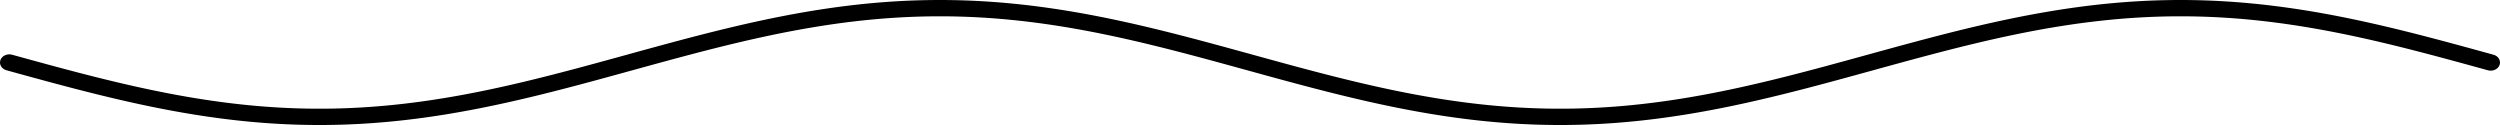 <!-- Header -->
<svg
    version="1.1"
    baseProfile="full"
    xmlns="http://www.w3.org/2000/svg"
    xmlns:xlink="http://www.w3.org/1999/xlink"
    xmlns:ev="http://www.w3.org/2001/xml-events"
    width="400.0"
    height="20.0"
    viewBox="-1.5 -11.5 403.0 23.0"
    preserveAspectRatio="none"
>
<!-- Body -->
<!-- Path -->
<path d="M0.0,0.0 L0.1,0.031 L0.2,0.063 L0.3,0.094 L0.4,0.126 L0.5,0.157 L0.6,0.188 L0.7,0.22 L0.8,0.251 L0.9,0.283 L1.0,0.314 L1.1,0.346 L1.2,0.377 L1.3,0.408 L1.4,0.44 L1.5,0.471 L1.6,0.502 L1.7,0.534 L1.8,0.565 L1.9,0.597 L2.0,0.628 L2.1,0.659 L2.2,0.691 L2.3,0.722 L2.4,0.753 L2.5,0.785 L2.6,0.816 L2.7,0.847 L2.8,0.879 L2.9,0.91 L3.0,0.941 L3.1,0.972 L3.2,1.004 L3.3,1.035 L3.4,1.066 L3.5,1.097 L3.6,1.129 L3.7,1.16 L3.8,1.191 L3.9,1.222 L4.0,1.253 L4.1,1.284 L4.2,1.316 L4.3,1.347 L4.4,1.378 L4.5,1.409 L4.6,1.44 L4.7,1.471 L4.8,1.502 L4.9,1.533 L5.0,1.564 L5.1,1.595 L5.2,1.626 L5.3,1.657 L5.4,1.688 L5.5,1.719 L5.6,1.75 L5.7,1.781 L5.8,1.812 L5.9,1.843 L6.0,1.874 L6.1,1.905 L6.2,1.935 L6.3,1.966 L6.4,1.997 L6.5,2.028 L6.6,2.059 L6.7,2.089 L6.8,2.12 L6.9,2.151 L7.0,2.181 L7.1,2.212 L7.2,2.243 L7.3,2.273 L7.4,2.304 L7.5,2.334 L7.6,2.365 L7.7,2.396 L7.8,2.426 L7.9,2.456 L8.0,2.487 L8.1,2.517 L8.2,2.548 L8.3,2.578 L8.4,2.608 L8.5,2.639 L8.6,2.669 L8.7,2.699 L8.8,2.73 L8.9,2.76 L9.0,2.79 L9.1,2.82 L9.2,2.85 L9.3,2.88 L9.4,2.91 L9.5,2.94 L9.6,2.97 L9.7,3 L9.8,3.03 L9.9,3.06 L10.0,3.09 L10.1,3.12 L10.2,3.15 L10.3,3.18 L10.4,3.209 L10.5,3.239 L10.6,3.269 L10.7,3.299 L10.8,3.328 L10.9,3.358 L11.0,3.387 L11.1,3.417 L11.2,3.446 L11.3,3.476 L11.4,3.505 L11.5,3.535 L11.6,3.564 L11.7,3.593 L11.8,3.623 L11.9,3.652 L12.0,3.681 L12.1,3.71 L12.2,3.74 L12.3,3.769 L12.4,3.798 L12.5,3.827 L12.6,3.856 L12.7,3.885 L12.8,3.914 L12.9,3.943 L13.0,3.971 L13.1,4 L13.2,4.029 L13.3,4.058 L13.4,4.086 L13.5,4.115 L13.6,4.144 L13.7,4.172 L13.8,4.201 L13.9,4.229 L14.0,4.258 L14.1,4.286 L14.2,4.315 L14.3,4.343 L14.4,4.371 L14.5,4.399 L14.6,4.428 L14.7,4.456 L14.8,4.484 L14.9,4.512 L15.0,4.54 L15.1,4.568 L15.2,4.596 L15.3,4.624 L15.4,4.652 L15.5,4.679 L15.6,4.707 L15.7,4.735 L15.8,4.762 L15.9,4.79 L16.0,4.818 L16.1,4.845 L16.2,4.873 L16.3,4.9 L16.4,4.927 L16.5,4.955 L16.6,4.982 L16.7,5.009 L16.8,5.036 L16.9,5.063 L17.0,5.09 L17.1,5.117 L17.2,5.144 L17.3,5.171 L17.4,5.198 L17.5,5.225 L17.6,5.252 L17.7,5.278 L17.8,5.305 L17.9,5.332 L18.0,5.358 L18.1,5.385 L18.2,5.411 L18.3,5.438 L18.4,5.464 L18.5,5.49 L18.6,5.516 L18.7,5.543 L18.8,5.569 L18.9,5.595 L19.0,5.621 L19.1,5.647 L19.2,5.673 L19.3,5.699 L19.4,5.724 L19.5,5.75 L19.6,5.776 L19.7,5.801 L19.8,5.827 L19.9,5.852 L20.0,5.878 L20.1,5.903 L20.2,5.929 L20.3,5.954 L20.4,5.979 L20.5,6.004 L20.6,6.029 L20.7,6.054 L20.8,6.079 L20.9,6.104 L21.0,6.129 L21.1,6.154 L21.2,6.179 L21.3,6.203 L21.4,6.228 L21.5,6.252 L21.6,6.277 L21.7,6.301 L21.8,6.326 L21.9,6.35 L22.0,6.374 L22.1,6.398 L22.2,6.423 L22.3,6.447 L22.4,6.471 L22.5,6.494 L22.6,6.518 L22.7,6.542 L22.8,6.566 L22.9,6.59 L23.0,6.613 L23.1,6.637 L23.2,6.66 L23.3,6.684 L23.4,6.707 L23.5,6.73 L23.6,6.753 L23.7,6.776 L23.8,6.8 L23.9,6.823 L24.0,6.845 L24.1,6.868 L24.2,6.891 L24.3,6.914 L24.4,6.937 L24.5,6.959 L24.6,6.982 L24.7,7.004 L24.8,7.026 L24.9,7.049 L25.0,7.071 L25.1,7.093 L25.2,7.115 L25.3,7.137 L25.4,7.159 L25.5,7.181 L25.6,7.203 L25.7,7.225 L25.8,7.247 L25.9,7.268 L26.0,7.29 L26.1,7.311 L26.2,7.333 L26.3,7.354 L26.4,7.375 L26.5,7.396 L26.6,7.417 L26.7,7.438 L26.8,7.459 L26.9,7.48 L27.0,7.501 L27.1,7.522 L27.2,7.543 L27.3,7.563 L27.4,7.584 L27.5,7.604 L27.6,7.624 L27.7,7.645 L27.8,7.665 L27.9,7.685 L28.0,7.705 L28.1,7.725 L28.2,7.745 L28.3,7.765 L28.4,7.785 L28.5,7.804 L28.6,7.824 L28.7,7.843 L28.8,7.863 L28.9,7.882 L29.0,7.902 L29.1,7.921 L29.2,7.94 L29.3,7.959 L29.4,7.978 L29.5,7.997 L29.6,8.016 L29.7,8.034 L29.8,8.053 L29.9,8.072 L30.0,8.09 L30.1,8.109 L30.2,8.127 L30.3,8.145 L30.4,8.163 L30.5,8.181 L30.6,8.2 L30.7,8.217 L30.8,8.235 L30.9,8.253 L31.0,8.271 L31.1,8.288 L31.2,8.306 L31.3,8.323 L31.4,8.341 L31.5,8.358 L31.6,8.375 L31.7,8.392 L31.8,8.409 L31.9,8.426 L32.0,8.443 L32.1,8.46 L32.2,8.477 L32.3,8.493 L32.4,8.51 L32.5,8.526 L32.6,8.543 L32.7,8.559 L32.8,8.575 L32.9,8.591 L33.0,8.607 L33.1,8.623 L33.2,8.639 L33.3,8.655 L33.4,8.671 L33.5,8.686 L33.6,8.702 L33.7,8.717 L33.8,8.733 L33.9,8.748 L34.0,8.763 L34.1,8.778 L34.2,8.793 L34.3,8.808 L34.4,8.823 L34.5,8.838 L34.6,8.852 L34.7,8.867 L34.8,8.881 L34.9,8.896 L35.0,8.91 L35.1,8.924 L35.2,8.938 L35.3,8.952 L35.4,8.966 L35.5,8.98 L35.6,8.994 L35.7,9.008 L35.8,9.021 L35.9,9.035 L36.0,9.048 L36.1,9.062 L36.2,9.075 L36.3,9.088 L36.4,9.101 L36.5,9.114 L36.6,9.127 L36.7,9.14 L36.8,9.152 L36.9,9.165 L37.0,9.178 L37.1,9.19 L37.2,9.202 L37.3,9.215 L37.4,9.227 L37.5,9.239 L37.6,9.251 L37.7,9.263 L37.8,9.274 L37.9,9.286 L38.0,9.298 L38.1,9.309 L38.2,9.321 L38.3,9.332 L38.4,9.343 L38.5,9.354 L38.6,9.365 L38.7,9.376 L38.8,9.387 L38.9,9.398 L39.0,9.409 L39.1,9.419 L39.2,9.43 L39.3,9.44 L39.4,9.451 L39.5,9.461 L39.6,9.471 L39.7,9.481 L39.8,9.491 L39.9,9.501 L40.0,9.511 L40.1,9.52 L40.2,9.53 L40.3,9.539 L40.4,9.549 L40.5,9.558 L40.6,9.567 L40.7,9.576 L40.8,9.585 L40.9,9.594 L41.0,9.603 L41.1,9.612 L41.2,9.62 L41.3,9.629 L41.4,9.637 L41.5,9.646 L41.6,9.654 L41.7,9.662 L41.8,9.67 L41.9,9.678 L42.0,9.686 L42.1,9.694 L42.2,9.701 L42.3,9.709 L42.4,9.716 L42.5,9.724 L42.6,9.731 L42.7,9.738 L42.8,9.745 L42.9,9.752 L43.0,9.759 L43.1,9.766 L43.2,9.773 L43.3,9.779 L43.4,9.786 L43.5,9.792 L43.6,9.799 L43.7,9.805 L43.8,9.811 L43.9,9.817 L44.0,9.823 L44.1,9.829 L44.2,9.834 L44.3,9.84 L44.4,9.846 L44.5,9.851 L44.6,9.856 L44.7,9.862 L44.8,9.867 L44.9,9.872 L45.0,9.877 L45.1,9.882 L45.2,9.887 L45.3,9.891 L45.4,9.896 L45.5,9.9 L45.6,9.905 L45.7,9.909 L45.8,9.913 L45.9,9.917 L46.0,9.921 L46.1,9.925 L46.2,9.929 L46.3,9.933 L46.4,9.936 L46.5,9.94 L46.6,9.943 L46.7,9.946 L46.8,9.95 L46.9,9.953 L47.0,9.956 L47.1,9.959 L47.2,9.961 L47.3,9.964 L47.4,9.967 L47.5,9.969 L47.6,9.972 L47.7,9.974 L47.8,9.976 L47.9,9.978 L48.0,9.98 L48.1,9.982 L48.2,9.984 L48.3,9.986 L48.4,9.987 L48.5,9.989 L48.6,9.99 L48.7,9.992 L48.8,9.993 L48.9,9.994 L49.0,9.995 L49.1,9.996 L49.2,9.997 L49.3,9.998 L49.4,9.998 L49.5,9.999 L49.6,9.999 L49.7,10 L49.8,10 L49.9,10 L50.0,10.0 L50.1,10 L50.2,10 L50.3,10 L50.4,9.999 L50.5,9.999 L50.6,9.998 L50.7,9.998 L50.8,9.997 L50.9,9.996 L51.0,9.995 L51.1,9.994 L51.2,9.993 L51.3,9.992 L51.4,9.99 L51.5,9.989 L51.6,9.987 L51.7,9.986 L51.8,9.984 L51.9,9.982 L52.0,9.98 L52.1,9.978 L52.2,9.976 L52.3,9.974 L52.4,9.972 L52.5,9.969 L52.6,9.967 L52.7,9.964 L52.8,9.961 L52.9,9.959 L53.0,9.956 L53.1,9.953 L53.2,9.95 L53.3,9.946 L53.4,9.943 L53.5,9.94 L53.6,9.936 L53.7,9.933 L53.8,9.929 L53.9,9.925 L54.0,9.921 L54.1,9.917 L54.2,9.913 L54.3,9.909 L54.4,9.905 L54.5,9.9 L54.6,9.896 L54.7,9.891 L54.8,9.887 L54.9,9.882 L55.0,9.877 L55.1,9.872 L55.2,9.867 L55.3,9.862 L55.4,9.856 L55.5,9.851 L55.6,9.846 L55.7,9.84 L55.8,9.834 L55.9,9.829 L56.0,9.823 L56.1,9.817 L56.2,9.811 L56.3,9.805 L56.4,9.799 L56.5,9.792 L56.6,9.786 L56.7,9.779 L56.8,9.773 L56.9,9.766 L57.0,9.759 L57.1,9.752 L57.2,9.745 L57.3,9.738 L57.4,9.731 L57.5,9.724 L57.6,9.716 L57.7,9.709 L57.8,9.701 L57.9,9.694 L58.0,9.686 L58.1,9.678 L58.2,9.67 L58.3,9.662 L58.4,9.654 L58.5,9.646 L58.6,9.637 L58.7,9.629 L58.8,9.62 L58.9,9.612 L59.0,9.603 L59.1,9.594 L59.2,9.585 L59.3,9.576 L59.4,9.567 L59.5,9.558 L59.6,9.549 L59.7,9.539 L59.8,9.53 L59.9,9.52 L60.0,9.511 L60.1,9.501 L60.2,9.491 L60.3,9.481 L60.4,9.471 L60.5,9.461 L60.6,9.451 L60.7,9.44 L60.8,9.43 L60.9,9.419 L61.0,9.409 L61.1,9.398 L61.2,9.387 L61.3,9.376 L61.4,9.365 L61.5,9.354 L61.6,9.343 L61.7,9.332 L61.8,9.321 L61.9,9.309 L62.0,9.298 L62.1,9.286 L62.2,9.274 L62.3,9.263 L62.4,9.251 L62.5,9.239 L62.6,9.227 L62.7,9.215 L62.8,9.202 L62.9,9.19 L63.0,9.178 L63.1,9.165 L63.2,9.152 L63.3,9.14 L63.4,9.127 L63.5,9.114 L63.6,9.101 L63.7,9.088 L63.8,9.075 L63.9,9.062 L64.0,9.048 L64.1,9.035 L64.2,9.021 L64.3,9.008 L64.4,8.994 L64.5,8.98 L64.6,8.966 L64.7,8.952 L64.8,8.938 L64.9,8.924 L65.0,8.91 L65.1,8.896 L65.2,8.881 L65.3,8.867 L65.4,8.852 L65.5,8.838 L65.6,8.823 L65.7,8.808 L65.8,8.793 L65.9,8.778 L66.0,8.763 L66.1,8.748 L66.2,8.733 L66.3,8.717 L66.4,8.702 L66.5,8.686 L66.6,8.671 L66.7,8.655 L66.8,8.639 L66.9,8.623 L67.0,8.607 L67.1,8.591 L67.2,8.575 L67.3,8.559 L67.4,8.543 L67.5,8.526 L67.6,8.51 L67.7,8.493 L67.8,8.477 L67.9,8.46 L68.0,8.443 L68.1,8.426 L68.2,8.409 L68.3,8.392 L68.4,8.375 L68.5,8.358 L68.6,8.341 L68.7,8.323 L68.8,8.306 L68.9,8.288 L69.0,8.271 L69.1,8.253 L69.2,8.235 L69.3,8.217 L69.4,8.2 L69.5,8.181 L69.6,8.163 L69.7,8.145 L69.8,8.127 L69.9,8.109 L70.0,8.09 L70.1,8.072 L70.2,8.053 L70.3,8.034 L70.4,8.016 L70.5,7.997 L70.6,7.978 L70.7,7.959 L70.8,7.94 L70.9,7.921 L71.0,7.902 L71.1,7.882 L71.2,7.863 L71.3,7.843 L71.4,7.824 L71.5,7.804 L71.6,7.785 L71.7,7.765 L71.8,7.745 L71.9,7.725 L72.0,7.705 L72.1,7.685 L72.2,7.665 L72.3,7.645 L72.4,7.624 L72.5,7.604 L72.6,7.584 L72.7,7.563 L72.8,7.543 L72.9,7.522 L73.0,7.501 L73.1,7.48 L73.2,7.459 L73.3,7.438 L73.4,7.417 L73.5,7.396 L73.6,7.375 L73.7,7.354 L73.8,7.333 L73.9,7.311 L74.0,7.29 L74.1,7.268 L74.2,7.247 L74.3,7.225 L74.4,7.203 L74.5,7.181 L74.6,7.159 L74.7,7.137 L74.8,7.115 L74.9,7.093 L75.0,7.071 L75.1,7.049 L75.2,7.026 L75.3,7.004 L75.4,6.982 L75.5,6.959 L75.6,6.937 L75.7,6.914 L75.8,6.891 L75.9,6.868 L76.0,6.845 L76.1,6.823 L76.2,6.8 L76.3,6.776 L76.4,6.753 L76.5,6.73 L76.6,6.707 L76.7,6.684 L76.8,6.66 L76.9,6.637 L77.0,6.613 L77.1,6.59 L77.2,6.566 L77.3,6.542 L77.4,6.518 L77.5,6.494 L77.6,6.471 L77.7,6.447 L77.8,6.423 L77.9,6.398 L78.0,6.374 L78.1,6.35 L78.2,6.326 L78.3,6.301 L78.4,6.277 L78.5,6.252 L78.6,6.228 L78.7,6.203 L78.8,6.179 L78.9,6.154 L79.0,6.129 L79.1,6.104 L79.2,6.079 L79.3,6.054 L79.4,6.029 L79.5,6.004 L79.6,5.979 L79.7,5.954 L79.8,5.929 L79.9,5.903 L80.0,5.878 L80.1,5.852 L80.2,5.827 L80.3,5.801 L80.4,5.776 L80.5,5.75 L80.6,5.724 L80.7,5.699 L80.8,5.673 L80.9,5.647 L81.0,5.621 L81.1,5.595 L81.2,5.569 L81.3,5.543 L81.4,5.516 L81.5,5.49 L81.6,5.464 L81.7,5.438 L81.8,5.411 L81.9,5.385 L82.0,5.358 L82.1,5.332 L82.2,5.305 L82.3,5.278 L82.4,5.252 L82.5,5.225 L82.6,5.198 L82.7,5.171 L82.8,5.144 L82.9,5.117 L83.0,5.09 L83.1,5.063 L83.2,5.036 L83.3,5.009 L83.4,4.982 L83.5,4.955 L83.6,4.927 L83.7,4.9 L83.8,4.873 L83.9,4.845 L84.0,4.818 L84.1,4.79 L84.2,4.762 L84.3,4.735 L84.4,4.707 L84.5,4.679 L84.6,4.652 L84.7,4.624 L84.8,4.596 L84.9,4.568 L85.0,4.54 L85.1,4.512 L85.2,4.484 L85.3,4.456 L85.4,4.428 L85.5,4.399 L85.6,4.371 L85.7,4.343 L85.8,4.315 L85.9,4.286 L86.0,4.258 L86.1,4.229 L86.2,4.201 L86.3,4.172 L86.4,4.144 L86.5,4.115 L86.6,4.086 L86.7,4.058 L86.8,4.029 L86.9,4 L87.0,3.971 L87.1,3.943 L87.2,3.914 L87.3,3.885 L87.4,3.856 L87.5,3.827 L87.6,3.798 L87.7,3.769 L87.8,3.74 L87.9,3.71 L88.0,3.681 L88.1,3.652 L88.2,3.623 L88.3,3.593 L88.4,3.564 L88.5,3.535 L88.6,3.505 L88.7,3.476 L88.8,3.446 L88.9,3.417 L89.0,3.387 L89.1,3.358 L89.2,3.328 L89.3,3.299 L89.4,3.269 L89.5,3.239 L89.6,3.209 L89.7,3.18 L89.8,3.15 L89.9,3.12 L90.0,3.09 L90.1,3.06 L90.2,3.03 L90.3,3 L90.4,2.97 L90.5,2.94 L90.6,2.91 L90.7,2.88 L90.8,2.85 L90.9,2.82 L91.0,2.79 L91.1,2.76 L91.2,2.73 L91.3,2.699 L91.4,2.669 L91.5,2.639 L91.6,2.608 L91.7,2.578 L91.8,2.548 L91.9,2.517 L92.0,2.487 L92.1,2.456 L92.2,2.426 L92.3,2.396 L92.4,2.365 L92.5,2.334 L92.6,2.304 L92.7,2.273 L92.8,2.243 L92.9,2.212 L93.0,2.181 L93.1,2.151 L93.2,2.12 L93.3,2.089 L93.4,2.059 L93.5,2.028 L93.6,1.997 L93.7,1.966 L93.8,1.935 L93.9,1.905 L94.0,1.874 L94.1,1.843 L94.2,1.812 L94.3,1.781 L94.4,1.75 L94.5,1.719 L94.6,1.688 L94.7,1.657 L94.8,1.626 L94.9,1.595 L95.0,1.564 L95.1,1.533 L95.2,1.502 L95.3,1.471 L95.4,1.44 L95.5,1.409 L95.6,1.378 L95.7,1.347 L95.8,1.316 L95.9,1.284 L96.0,1.253 L96.1,1.222 L96.2,1.191 L96.3,1.16 L96.4,1.129 L96.5,1.097 L96.6,1.066 L96.7,1.035 L96.8,1.004 L96.9,0.972 L97.0,0.941 L97.1,0.91 L97.2,0.879 L97.3,0.847 L97.4,0.816 L97.5,0.785 L97.6,0.753 L97.7,0.722 L97.8,0.691 L97.9,0.659 L98.0,0.628 L98.1,0.597 L98.2,0.565 L98.3,0.534 L98.4,0.502 L98.5,0.471 L98.6,0.44 L98.7,0.408 L98.8,0.377 L98.9,0.346 L99.0,0.314 L99.1,0.283 L99.2,0.251 L99.3,0.22 L99.4,0.188 L99.5,0.157 L99.6,0.126 L99.7,0.094 L99.8,0.063 L99.9,0.031 L100.0,1.2246467991473533e-15 L100.1,-0.031 L100.2,-0.063 L100.3,-0.094 L100.4,-0.126 L100.5,-0.157 L100.6,-0.188 L100.7,-0.22 L100.8,-0.251 L100.9,-0.283 L101.0,-0.314 L101.1,-0.346 L101.2,-0.377 L101.3,-0.408 L101.4,-0.44 L101.5,-0.471 L101.6,-0.502 L101.7,-0.534 L101.8,-0.565 L101.9,-0.597 L102.0,-0.628 L102.1,-0.659 L102.2,-0.691 L102.3,-0.722 L102.4,-0.753 L102.5,-0.785 L102.6,-0.816 L102.7,-0.847 L102.8,-0.879 L102.9,-0.91 L103.0,-0.941 L103.1,-0.972 L103.2,-1.004 L103.3,-1.035 L103.4,-1.066 L103.5,-1.097 L103.6,-1.129 L103.7,-1.16 L103.8,-1.191 L103.9,-1.222 L104.0,-1.253 L104.1,-1.284 L104.2,-1.316 L104.3,-1.347 L104.4,-1.378 L104.5,-1.409 L104.6,-1.44 L104.7,-1.471 L104.8,-1.502 L104.9,-1.533 L105.0,-1.564 L105.1,-1.595 L105.2,-1.626 L105.3,-1.657 L105.4,-1.688 L105.5,-1.719 L105.6,-1.75 L105.7,-1.781 L105.8,-1.812 L105.9,-1.843 L106.0,-1.874 L106.1,-1.905 L106.2,-1.935 L106.3,-1.966 L106.4,-1.997 L106.5,-2.028 L106.6,-2.059 L106.7,-2.089 L106.8,-2.12 L106.9,-2.151 L107.0,-2.181 L107.1,-2.212 L107.2,-2.243 L107.3,-2.273 L107.4,-2.304 L107.5,-2.334 L107.6,-2.365 L107.7,-2.396 L107.8,-2.426 L107.9,-2.456 L108.0,-2.487 L108.1,-2.517 L108.2,-2.548 L108.3,-2.578 L108.4,-2.608 L108.5,-2.639 L108.6,-2.669 L108.7,-2.699 L108.8,-2.73 L108.9,-2.76 L109.0,-2.79 L109.1,-2.82 L109.2,-2.85 L109.3,-2.88 L109.4,-2.91 L109.5,-2.94 L109.6,-2.97 L109.7,-3 L109.8,-3.03 L109.9,-3.06 L110.0,-3.09 L110.1,-3.12 L110.2,-3.15 L110.3,-3.18 L110.4,-3.209 L110.5,-3.239 L110.6,-3.269 L110.7,-3.299 L110.8,-3.328 L110.9,-3.358 L111.0,-3.387 L111.1,-3.417 L111.2,-3.446 L111.3,-3.476 L111.4,-3.505 L111.5,-3.535 L111.6,-3.564 L111.7,-3.593 L111.8,-3.623 L111.9,-3.652 L112.0,-3.681 L112.1,-3.71 L112.2,-3.74 L112.3,-3.769 L112.4,-3.798 L112.5,-3.827 L112.6,-3.856 L112.7,-3.885 L112.8,-3.914 L112.9,-3.943 L113.0,-3.971 L113.1,-4 L113.2,-4.029 L113.3,-4.058 L113.4,-4.086 L113.5,-4.115 L113.6,-4.144 L113.7,-4.172 L113.8,-4.201 L113.9,-4.229 L114.0,-4.258 L114.1,-4.286 L114.2,-4.315 L114.3,-4.343 L114.4,-4.371 L114.5,-4.399 L114.6,-4.428 L114.7,-4.456 L114.8,-4.484 L114.9,-4.512 L115.0,-4.54 L115.1,-4.568 L115.2,-4.596 L115.3,-4.624 L115.4,-4.652 L115.5,-4.679 L115.6,-4.707 L115.7,-4.735 L115.8,-4.762 L115.9,-4.79 L116.0,-4.818 L116.1,-4.845 L116.2,-4.873 L116.3,-4.9 L116.4,-4.927 L116.5,-4.955 L116.6,-4.982 L116.7,-5.009 L116.8,-5.036 L116.9,-5.063 L117.0,-5.09 L117.1,-5.117 L117.2,-5.144 L117.3,-5.171 L117.4,-5.198 L117.5,-5.225 L117.6,-5.252 L117.7,-5.278 L117.8,-5.305 L117.9,-5.332 L118.0,-5.358 L118.1,-5.385 L118.2,-5.411 L118.3,-5.438 L118.4,-5.464 L118.5,-5.49 L118.6,-5.516 L118.7,-5.543 L118.8,-5.569 L118.9,-5.595 L119.0,-5.621 L119.1,-5.647 L119.2,-5.673 L119.3,-5.699 L119.4,-5.724 L119.5,-5.75 L119.6,-5.776 L119.7,-5.801 L119.8,-5.827 L119.9,-5.852 L120.0,-5.878 L120.1,-5.903 L120.2,-5.929 L120.3,-5.954 L120.4,-5.979 L120.5,-6.004 L120.6,-6.029 L120.7,-6.054 L120.8,-6.079 L120.9,-6.104 L121.0,-6.129 L121.1,-6.154 L121.2,-6.179 L121.3,-6.203 L121.4,-6.228 L121.5,-6.252 L121.6,-6.277 L121.7,-6.301 L121.8,-6.326 L121.9,-6.35 L122.0,-6.374 L122.1,-6.398 L122.2,-6.423 L122.3,-6.447 L122.4,-6.471 L122.5,-6.494 L122.6,-6.518 L122.7,-6.542 L122.8,-6.566 L122.9,-6.59 L123.0,-6.613 L123.1,-6.637 L123.2,-6.66 L123.3,-6.684 L123.4,-6.707 L123.5,-6.73 L123.6,-6.753 L123.7,-6.776 L123.8,-6.8 L123.9,-6.823 L124.0,-6.845 L124.1,-6.868 L124.2,-6.891 L124.3,-6.914 L124.4,-6.937 L124.5,-6.959 L124.6,-6.982 L124.7,-7.004 L124.8,-7.026 L124.9,-7.049 L125.0,-7.071 L125.1,-7.093 L125.2,-7.115 L125.3,-7.137 L125.4,-7.159 L125.5,-7.181 L125.6,-7.203 L125.7,-7.225 L125.8,-7.247 L125.9,-7.268 L126.0,-7.29 L126.1,-7.311 L126.2,-7.333 L126.3,-7.354 L126.4,-7.375 L126.5,-7.396 L126.6,-7.417 L126.7,-7.438 L126.8,-7.459 L126.9,-7.48 L127.0,-7.501 L127.1,-7.522 L127.2,-7.543 L127.3,-7.563 L127.4,-7.584 L127.5,-7.604 L127.6,-7.624 L127.7,-7.645 L127.8,-7.665 L127.9,-7.685 L128.0,-7.705 L128.1,-7.725 L128.2,-7.745 L128.3,-7.765 L128.4,-7.785 L128.5,-7.804 L128.6,-7.824 L128.7,-7.843 L128.8,-7.863 L128.9,-7.882 L129.0,-7.902 L129.1,-7.921 L129.2,-7.94 L129.3,-7.959 L129.4,-7.978 L129.5,-7.997 L129.6,-8.016 L129.7,-8.034 L129.8,-8.053 L129.9,-8.072 L130.0,-8.09 L130.1,-8.109 L130.2,-8.127 L130.3,-8.145 L130.4,-8.163 L130.5,-8.181 L130.6,-8.2 L130.7,-8.217 L130.8,-8.235 L130.9,-8.253 L131.0,-8.271 L131.1,-8.288 L131.2,-8.306 L131.3,-8.323 L131.4,-8.341 L131.5,-8.358 L131.6,-8.375 L131.7,-8.392 L131.8,-8.409 L131.9,-8.426 L132.0,-8.443 L132.1,-8.46 L132.2,-8.477 L132.3,-8.493 L132.4,-8.51 L132.5,-8.526 L132.6,-8.543 L132.7,-8.559 L132.8,-8.575 L132.9,-8.591 L133.0,-8.607 L133.1,-8.623 L133.2,-8.639 L133.3,-8.655 L133.4,-8.671 L133.5,-8.686 L133.6,-8.702 L133.7,-8.717 L133.8,-8.733 L133.9,-8.748 L134.0,-8.763 L134.1,-8.778 L134.2,-8.793 L134.3,-8.808 L134.4,-8.823 L134.5,-8.838 L134.6,-8.852 L134.7,-8.867 L134.8,-8.881 L134.9,-8.896 L135.0,-8.91 L135.1,-8.924 L135.2,-8.938 L135.3,-8.952 L135.4,-8.966 L135.5,-8.98 L135.6,-8.994 L135.7,-9.008 L135.8,-9.021 L135.9,-9.035 L136.0,-9.048 L136.1,-9.062 L136.2,-9.075 L136.3,-9.088 L136.4,-9.101 L136.5,-9.114 L136.6,-9.127 L136.7,-9.14 L136.8,-9.152 L136.9,-9.165 L137.0,-9.178 L137.1,-9.19 L137.2,-9.202 L137.3,-9.215 L137.4,-9.227 L137.5,-9.239 L137.6,-9.251 L137.7,-9.263 L137.8,-9.274 L137.9,-9.286 L138.0,-9.298 L138.1,-9.309 L138.2,-9.321 L138.3,-9.332 L138.4,-9.343 L138.5,-9.354 L138.6,-9.365 L138.7,-9.376 L138.8,-9.387 L138.9,-9.398 L139.0,-9.409 L139.1,-9.419 L139.2,-9.43 L139.3,-9.44 L139.4,-9.451 L139.5,-9.461 L139.6,-9.471 L139.7,-9.481 L139.8,-9.491 L139.9,-9.501 L140.0,-9.511 L140.1,-9.52 L140.2,-9.53 L140.3,-9.539 L140.4,-9.549 L140.5,-9.558 L140.6,-9.567 L140.7,-9.576 L140.8,-9.585 L140.9,-9.594 L141.0,-9.603 L141.1,-9.612 L141.2,-9.62 L141.3,-9.629 L141.4,-9.637 L141.5,-9.646 L141.6,-9.654 L141.7,-9.662 L141.8,-9.67 L141.9,-9.678 L142.0,-9.686 L142.1,-9.694 L142.2,-9.701 L142.3,-9.709 L142.4,-9.716 L142.5,-9.724 L142.6,-9.731 L142.7,-9.738 L142.8,-9.745 L142.9,-9.752 L143.0,-9.759 L143.1,-9.766 L143.2,-9.773 L143.3,-9.779 L143.4,-9.786 L143.5,-9.792 L143.6,-9.799 L143.7,-9.805 L143.8,-9.811 L143.9,-9.817 L144.0,-9.823 L144.1,-9.829 L144.2,-9.834 L144.3,-9.84 L144.4,-9.846 L144.5,-9.851 L144.6,-9.856 L144.7,-9.862 L144.8,-9.867 L144.9,-9.872 L145.0,-9.877 L145.1,-9.882 L145.2,-9.887 L145.3,-9.891 L145.4,-9.896 L145.5,-9.9 L145.6,-9.905 L145.7,-9.909 L145.8,-9.913 L145.9,-9.917 L146.0,-9.921 L146.1,-9.925 L146.2,-9.929 L146.3,-9.933 L146.4,-9.936 L146.5,-9.94 L146.6,-9.943 L146.7,-9.946 L146.8,-9.95 L146.9,-9.953 L147.0,-9.956 L147.1,-9.959 L147.2,-9.961 L147.3,-9.964 L147.4,-9.967 L147.5,-9.969 L147.6,-9.972 L147.7,-9.974 L147.8,-9.976 L147.9,-9.978 L148.0,-9.98 L148.1,-9.982 L148.2,-9.984 L148.3,-9.986 L148.4,-9.987 L148.5,-9.989 L148.6,-9.99 L148.7,-9.992 L148.8,-9.993 L148.9,-9.994 L149.0,-9.995 L149.1,-9.996 L149.2,-9.997 L149.3,-9.998 L149.4,-9.998 L149.5,-9.999 L149.6,-9.999 L149.7,-10 L149.8,-10 L149.9,-10 L150.0,-10.0 L150.1,-10 L150.2,-10 L150.3,-10 L150.4,-9.999 L150.5,-9.999 L150.6,-9.998 L150.7,-9.998 L150.8,-9.997 L150.9,-9.996 L151.0,-9.995 L151.1,-9.994 L151.2,-9.993 L151.3,-9.992 L151.4,-9.99 L151.5,-9.989 L151.6,-9.987 L151.7,-9.986 L151.8,-9.984 L151.9,-9.982 L152.0,-9.98 L152.1,-9.978 L152.2,-9.976 L152.3,-9.974 L152.4,-9.972 L152.5,-9.969 L152.6,-9.967 L152.7,-9.964 L152.8,-9.961 L152.9,-9.959 L153.0,-9.956 L153.1,-9.953 L153.2,-9.95 L153.3,-9.946 L153.4,-9.943 L153.5,-9.94 L153.6,-9.936 L153.7,-9.933 L153.8,-9.929 L153.9,-9.925 L154.0,-9.921 L154.1,-9.917 L154.2,-9.913 L154.3,-9.909 L154.4,-9.905 L154.5,-9.9 L154.6,-9.896 L154.7,-9.891 L154.8,-9.887 L154.9,-9.882 L155.0,-9.877 L155.1,-9.872 L155.2,-9.867 L155.3,-9.862 L155.4,-9.856 L155.5,-9.851 L155.6,-9.846 L155.7,-9.84 L155.8,-9.834 L155.9,-9.829 L156.0,-9.823 L156.1,-9.817 L156.2,-9.811 L156.3,-9.805 L156.4,-9.799 L156.5,-9.792 L156.6,-9.786 L156.7,-9.779 L156.8,-9.773 L156.9,-9.766 L157.0,-9.759 L157.1,-9.752 L157.2,-9.745 L157.3,-9.738 L157.4,-9.731 L157.5,-9.724 L157.6,-9.716 L157.7,-9.709 L157.8,-9.701 L157.9,-9.694 L158.0,-9.686 L158.1,-9.678 L158.2,-9.67 L158.3,-9.662 L158.4,-9.654 L158.5,-9.646 L158.6,-9.637 L158.7,-9.629 L158.8,-9.62 L158.9,-9.612 L159.0,-9.603 L159.1,-9.594 L159.2,-9.585 L159.3,-9.576 L159.4,-9.567 L159.5,-9.558 L159.6,-9.549 L159.7,-9.539 L159.8,-9.53 L159.9,-9.52 L160.0,-9.511 L160.1,-9.501 L160.2,-9.491 L160.3,-9.481 L160.4,-9.471 L160.5,-9.461 L160.6,-9.451 L160.7,-9.44 L160.8,-9.43 L160.9,-9.419 L161.0,-9.409 L161.1,-9.398 L161.2,-9.387 L161.3,-9.376 L161.4,-9.365 L161.5,-9.354 L161.6,-9.343 L161.7,-9.332 L161.8,-9.321 L161.9,-9.309 L162.0,-9.298 L162.1,-9.286 L162.2,-9.274 L162.3,-9.263 L162.4,-9.251 L162.5,-9.239 L162.6,-9.227 L162.7,-9.215 L162.8,-9.202 L162.9,-9.19 L163.0,-9.178 L163.1,-9.165 L163.2,-9.152 L163.3,-9.14 L163.4,-9.127 L163.5,-9.114 L163.6,-9.101 L163.7,-9.088 L163.8,-9.075 L163.9,-9.062 L164.0,-9.048 L164.1,-9.035 L164.2,-9.021 L164.3,-9.008 L164.4,-8.994 L164.5,-8.98 L164.6,-8.966 L164.7,-8.952 L164.8,-8.938 L164.9,-8.924 L165.0,-8.91 L165.1,-8.896 L165.2,-8.881 L165.3,-8.867 L165.4,-8.852 L165.5,-8.838 L165.6,-8.823 L165.7,-8.808 L165.8,-8.793 L165.9,-8.778 L166.0,-8.763 L166.1,-8.748 L166.2,-8.733 L166.3,-8.717 L166.4,-8.702 L166.5,-8.686 L166.6,-8.671 L166.7,-8.655 L166.8,-8.639 L166.9,-8.623 L167.0,-8.607 L167.1,-8.591 L167.2,-8.575 L167.3,-8.559 L167.4,-8.543 L167.5,-8.526 L167.6,-8.51 L167.7,-8.493 L167.8,-8.477 L167.9,-8.46 L168.0,-8.443 L168.1,-8.426 L168.2,-8.409 L168.3,-8.392 L168.4,-8.375 L168.5,-8.358 L168.6,-8.341 L168.7,-8.323 L168.8,-8.306 L168.9,-8.288 L169.0,-8.271 L169.1,-8.253 L169.2,-8.235 L169.3,-8.217 L169.4,-8.2 L169.5,-8.181 L169.6,-8.163 L169.7,-8.145 L169.8,-8.127 L169.9,-8.109 L170.0,-8.09 L170.1,-8.072 L170.2,-8.053 L170.3,-8.034 L170.4,-8.016 L170.5,-7.997 L170.6,-7.978 L170.7,-7.959 L170.8,-7.94 L170.9,-7.921 L171.0,-7.902 L171.1,-7.882 L171.2,-7.863 L171.3,-7.843 L171.4,-7.824 L171.5,-7.804 L171.6,-7.785 L171.7,-7.765 L171.8,-7.745 L171.9,-7.725 L172.0,-7.705 L172.1,-7.685 L172.2,-7.665 L172.3,-7.645 L172.4,-7.624 L172.5,-7.604 L172.6,-7.584 L172.7,-7.563 L172.8,-7.543 L172.9,-7.522 L173.0,-7.501 L173.1,-7.48 L173.2,-7.459 L173.3,-7.438 L173.4,-7.417 L173.5,-7.396 L173.6,-7.375 L173.7,-7.354 L173.8,-7.333 L173.9,-7.311 L174.0,-7.29 L174.1,-7.268 L174.2,-7.247 L174.3,-7.225 L174.4,-7.203 L174.5,-7.181 L174.6,-7.159 L174.7,-7.137 L174.8,-7.115 L174.9,-7.093 L175.0,-7.071 L175.1,-7.049 L175.2,-7.026 L175.3,-7.004 L175.4,-6.982 L175.5,-6.959 L175.6,-6.937 L175.7,-6.914 L175.8,-6.891 L175.9,-6.868 L176.0,-6.845 L176.1,-6.823 L176.2,-6.8 L176.3,-6.776 L176.4,-6.753 L176.5,-6.73 L176.6,-6.707 L176.7,-6.684 L176.8,-6.66 L176.9,-6.637 L177.0,-6.613 L177.1,-6.59 L177.2,-6.566 L177.3,-6.542 L177.4,-6.518 L177.5,-6.494 L177.6,-6.471 L177.7,-6.447 L177.8,-6.423 L177.9,-6.398 L178.0,-6.374 L178.1,-6.35 L178.2,-6.326 L178.3,-6.301 L178.4,-6.277 L178.5,-6.252 L178.6,-6.228 L178.7,-6.203 L178.8,-6.179 L178.9,-6.154 L179.0,-6.129 L179.1,-6.104 L179.2,-6.079 L179.3,-6.054 L179.4,-6.029 L179.5,-6.004 L179.6,-5.979 L179.7,-5.954 L179.8,-5.929 L179.9,-5.903 L180.0,-5.878 L180.1,-5.852 L180.2,-5.827 L180.3,-5.801 L180.4,-5.776 L180.5,-5.75 L180.6,-5.724 L180.7,-5.699 L180.8,-5.673 L180.9,-5.647 L181.0,-5.621 L181.1,-5.595 L181.2,-5.569 L181.3,-5.543 L181.4,-5.516 L181.5,-5.49 L181.6,-5.464 L181.7,-5.438 L181.8,-5.411 L181.9,-5.385 L182.0,-5.358 L182.1,-5.332 L182.2,-5.305 L182.3,-5.278 L182.4,-5.252 L182.5,-5.225 L182.6,-5.198 L182.7,-5.171 L182.8,-5.144 L182.9,-5.117 L183.0,-5.09 L183.1,-5.063 L183.2,-5.036 L183.3,-5.009 L183.4,-4.982 L183.5,-4.955 L183.6,-4.927 L183.7,-4.9 L183.8,-4.873 L183.9,-4.845 L184.0,-4.818 L184.1,-4.79 L184.2,-4.762 L184.3,-4.735 L184.4,-4.707 L184.5,-4.679 L184.6,-4.652 L184.7,-4.624 L184.8,-4.596 L184.9,-4.568 L185.0,-4.54 L185.1,-4.512 L185.2,-4.484 L185.3,-4.456 L185.4,-4.428 L185.5,-4.399 L185.6,-4.371 L185.7,-4.343 L185.8,-4.315 L185.9,-4.286 L186.0,-4.258 L186.1,-4.229 L186.2,-4.201 L186.3,-4.172 L186.4,-4.144 L186.5,-4.115 L186.6,-4.086 L186.7,-4.058 L186.8,-4.029 L186.9,-4 L187.0,-3.971 L187.1,-3.943 L187.2,-3.914 L187.3,-3.885 L187.4,-3.856 L187.5,-3.827 L187.6,-3.798 L187.7,-3.769 L187.8,-3.74 L187.9,-3.71 L188.0,-3.681 L188.1,-3.652 L188.2,-3.623 L188.3,-3.593 L188.4,-3.564 L188.5,-3.535 L188.6,-3.505 L188.7,-3.476 L188.8,-3.446 L188.9,-3.417 L189.0,-3.387 L189.1,-3.358 L189.2,-3.328 L189.3,-3.299 L189.4,-3.269 L189.5,-3.239 L189.6,-3.209 L189.7,-3.18 L189.8,-3.15 L189.9,-3.12 L190.0,-3.09 L190.1,-3.06 L190.2,-3.03 L190.3,-3 L190.4,-2.97 L190.5,-2.94 L190.6,-2.91 L190.7,-2.88 L190.8,-2.85 L190.9,-2.82 L191.0,-2.79 L191.1,-2.76 L191.2,-2.73 L191.3,-2.699 L191.4,-2.669 L191.5,-2.639 L191.6,-2.608 L191.7,-2.578 L191.8,-2.548 L191.9,-2.517 L192.0,-2.487 L192.1,-2.456 L192.2,-2.426 L192.3,-2.396 L192.4,-2.365 L192.5,-2.334 L192.6,-2.304 L192.7,-2.273 L192.8,-2.243 L192.9,-2.212 L193.0,-2.181 L193.1,-2.151 L193.2,-2.12 L193.3,-2.089 L193.4,-2.059 L193.5,-2.028 L193.6,-1.997 L193.7,-1.966 L193.8,-1.935 L193.9,-1.905 L194.0,-1.874 L194.1,-1.843 L194.2,-1.812 L194.3,-1.781 L194.4,-1.75 L194.5,-1.719 L194.6,-1.688 L194.7,-1.657 L194.8,-1.626 L194.9,-1.595 L195.0,-1.564 L195.1,-1.533 L195.2,-1.502 L195.3,-1.471 L195.4,-1.44 L195.5,-1.409 L195.6,-1.378 L195.7,-1.347 L195.8,-1.316 L195.9,-1.284 L196.0,-1.253 L196.1,-1.222 L196.2,-1.191 L196.3,-1.16 L196.4,-1.129 L196.5,-1.097 L196.6,-1.066 L196.7,-1.035 L196.8,-1.004 L196.9,-0.972 L197.0,-0.941 L197.1,-0.91 L197.2,-0.879 L197.3,-0.847 L197.4,-0.816 L197.5,-0.785 L197.6,-0.753 L197.7,-0.722 L197.8,-0.691 L197.9,-0.659 L198.0,-0.628 L198.1,-0.597 L198.2,-0.565 L198.3,-0.534 L198.4,-0.502 L198.5,-0.471 L198.6,-0.44 L198.7,-0.408 L198.8,-0.377 L198.9,-0.346 L199.0,-0.314 L199.1,-0.283 L199.2,-0.251 L199.3,-0.22 L199.4,-0.188 L199.5,-0.157 L199.6,-0.126 L199.7,-0.094 L199.8,-0.063 L199.9,-0.031 L200.0,-2.4492935982947065e-15 L200.1,0.031 L200.2,0.063 L200.3,0.094 L200.4,0.126 L200.5,0.157 L200.6,0.188 L200.7,0.22 L200.8,0.251 L200.9,0.283 L201.0,0.314 L201.1,0.346 L201.2,0.377 L201.3,0.408 L201.4,0.44 L201.5,0.471 L201.6,0.502 L201.7,0.534 L201.8,0.565 L201.9,0.597 L202.0,0.628 L202.1,0.659 L202.2,0.691 L202.3,0.722 L202.4,0.753 L202.5,0.785 L202.6,0.816 L202.7,0.847 L202.8,0.879 L202.9,0.91 L203.0,0.941 L203.1,0.972 L203.2,1.004 L203.3,1.035 L203.4,1.066 L203.5,1.097 L203.6,1.129 L203.7,1.16 L203.8,1.191 L203.9,1.222 L204.0,1.253 L204.1,1.284 L204.2,1.316 L204.3,1.347 L204.4,1.378 L204.5,1.409 L204.6,1.44 L204.7,1.471 L204.8,1.502 L204.9,1.533 L205.0,1.564 L205.1,1.595 L205.2,1.626 L205.3,1.657 L205.4,1.688 L205.5,1.719 L205.6,1.75 L205.7,1.781 L205.8,1.812 L205.9,1.843 L206.0,1.874 L206.1,1.905 L206.2,1.935 L206.3,1.966 L206.4,1.997 L206.5,2.028 L206.6,2.059 L206.7,2.089 L206.8,2.12 L206.9,2.151 L207.0,2.181 L207.1,2.212 L207.2,2.243 L207.3,2.273 L207.4,2.304 L207.5,2.334 L207.6,2.365 L207.7,2.396 L207.8,2.426 L207.9,2.456 L208.0,2.487 L208.1,2.517 L208.2,2.548 L208.3,2.578 L208.4,2.608 L208.5,2.639 L208.6,2.669 L208.7,2.699 L208.8,2.73 L208.9,2.76 L209.0,2.79 L209.1,2.82 L209.2,2.85 L209.3,2.88 L209.4,2.91 L209.5,2.94 L209.6,2.97 L209.7,3 L209.8,3.03 L209.9,3.06 L210.0,3.09 L210.1,3.12 L210.2,3.15 L210.3,3.18 L210.4,3.209 L210.5,3.239 L210.6,3.269 L210.7,3.299 L210.8,3.328 L210.9,3.358 L211.0,3.387 L211.1,3.417 L211.2,3.446 L211.3,3.476 L211.4,3.505 L211.5,3.535 L211.6,3.564 L211.7,3.593 L211.8,3.623 L211.9,3.652 L212.0,3.681 L212.1,3.71 L212.2,3.74 L212.3,3.769 L212.4,3.798 L212.5,3.827 L212.6,3.856 L212.7,3.885 L212.8,3.914 L212.9,3.943 L213.0,3.971 L213.1,4 L213.2,4.029 L213.3,4.058 L213.4,4.086 L213.5,4.115 L213.6,4.144 L213.7,4.172 L213.8,4.201 L213.9,4.229 L214.0,4.258 L214.1,4.286 L214.2,4.315 L214.3,4.343 L214.4,4.371 L214.5,4.399 L214.6,4.428 L214.7,4.456 L214.8,4.484 L214.9,4.512 L215.0,4.54 L215.1,4.568 L215.2,4.596 L215.3,4.624 L215.4,4.652 L215.5,4.679 L215.6,4.707 L215.7,4.735 L215.8,4.762 L215.9,4.79 L216.0,4.818 L216.1,4.845 L216.2,4.873 L216.3,4.9 L216.4,4.927 L216.5,4.955 L216.6,4.982 L216.7,5.009 L216.8,5.036 L216.9,5.063 L217.0,5.09 L217.1,5.117 L217.2,5.144 L217.3,5.171 L217.4,5.198 L217.5,5.225 L217.6,5.252 L217.7,5.278 L217.8,5.305 L217.9,5.332 L218.0,5.358 L218.1,5.385 L218.2,5.411 L218.3,5.438 L218.4,5.464 L218.5,5.49 L218.6,5.516 L218.7,5.543 L218.8,5.569 L218.9,5.595 L219.0,5.621 L219.1,5.647 L219.2,5.673 L219.3,5.699 L219.4,5.724 L219.5,5.75 L219.6,5.776 L219.7,5.801 L219.8,5.827 L219.9,5.852 L220.0,5.878 L220.1,5.903 L220.2,5.929 L220.3,5.954 L220.4,5.979 L220.5,6.004 L220.6,6.029 L220.7,6.054 L220.8,6.079 L220.9,6.104 L221.0,6.129 L221.1,6.154 L221.2,6.179 L221.3,6.203 L221.4,6.228 L221.5,6.252 L221.6,6.277 L221.7,6.301 L221.8,6.326 L221.9,6.35 L222.0,6.374 L222.1,6.398 L222.2,6.423 L222.3,6.447 L222.4,6.471 L222.5,6.494 L222.6,6.518 L222.7,6.542 L222.8,6.566 L222.9,6.59 L223.0,6.613 L223.1,6.637 L223.2,6.66 L223.3,6.684 L223.4,6.707 L223.5,6.73 L223.6,6.753 L223.7,6.776 L223.8,6.8 L223.9,6.823 L224.0,6.845 L224.1,6.868 L224.2,6.891 L224.3,6.914 L224.4,6.937 L224.5,6.959 L224.6,6.982 L224.7,7.004 L224.8,7.026 L224.9,7.049 L225.0,7.071 L225.1,7.093 L225.2,7.115 L225.3,7.137 L225.4,7.159 L225.5,7.181 L225.6,7.203 L225.7,7.225 L225.8,7.247 L225.9,7.268 L226.0,7.29 L226.1,7.311 L226.2,7.333 L226.3,7.354 L226.4,7.375 L226.5,7.396 L226.6,7.417 L226.7,7.438 L226.8,7.459 L226.9,7.48 L227.0,7.501 L227.1,7.522 L227.2,7.543 L227.3,7.563 L227.4,7.584 L227.5,7.604 L227.6,7.624 L227.7,7.645 L227.8,7.665 L227.9,7.685 L228.0,7.705 L228.1,7.725 L228.2,7.745 L228.3,7.765 L228.4,7.785 L228.5,7.804 L228.6,7.824 L228.7,7.843 L228.8,7.863 L228.9,7.882 L229.0,7.902 L229.1,7.921 L229.2,7.94 L229.3,7.959 L229.4,7.978 L229.5,7.997 L229.6,8.016 L229.7,8.034 L229.8,8.053 L229.9,8.072 L230.0,8.09 L230.1,8.109 L230.2,8.127 L230.3,8.145 L230.4,8.163 L230.5,8.181 L230.6,8.2 L230.7,8.217 L230.8,8.235 L230.9,8.253 L231.0,8.271 L231.1,8.288 L231.2,8.306 L231.3,8.323 L231.4,8.341 L231.5,8.358 L231.6,8.375 L231.7,8.392 L231.8,8.409 L231.9,8.426 L232.0,8.443 L232.1,8.46 L232.2,8.477 L232.3,8.493 L232.4,8.51 L232.5,8.526 L232.6,8.543 L232.7,8.559 L232.8,8.575 L232.9,8.591 L233.0,8.607 L233.1,8.623 L233.2,8.639 L233.3,8.655 L233.4,8.671 L233.5,8.686 L233.6,8.702 L233.7,8.717 L233.8,8.733 L233.9,8.748 L234.0,8.763 L234.1,8.778 L234.2,8.793 L234.3,8.808 L234.4,8.823 L234.5,8.838 L234.6,8.852 L234.7,8.867 L234.8,8.881 L234.9,8.896 L235.0,8.91 L235.1,8.924 L235.2,8.938 L235.3,8.952 L235.4,8.966 L235.5,8.98 L235.6,8.994 L235.7,9.008 L235.8,9.021 L235.9,9.035 L236.0,9.048 L236.1,9.062 L236.2,9.075 L236.3,9.088 L236.4,9.101 L236.5,9.114 L236.6,9.127 L236.7,9.14 L236.8,9.152 L236.9,9.165 L237.0,9.178 L237.1,9.19 L237.2,9.202 L237.3,9.215 L237.4,9.227 L237.5,9.239 L237.6,9.251 L237.7,9.263 L237.8,9.274 L237.9,9.286 L238.0,9.298 L238.1,9.309 L238.2,9.321 L238.3,9.332 L238.4,9.343 L238.5,9.354 L238.6,9.365 L238.7,9.376 L238.8,9.387 L238.9,9.398 L239.0,9.409 L239.1,9.419 L239.2,9.43 L239.3,9.44 L239.4,9.451 L239.5,9.461 L239.6,9.471 L239.7,9.481 L239.8,9.491 L239.9,9.501 L240.0,9.511 L240.1,9.52 L240.2,9.53 L240.3,9.539 L240.4,9.549 L240.5,9.558 L240.6,9.567 L240.7,9.576 L240.8,9.585 L240.9,9.594 L241.0,9.603 L241.1,9.612 L241.2,9.62 L241.3,9.629 L241.4,9.637 L241.5,9.646 L241.6,9.654 L241.7,9.662 L241.8,9.67 L241.9,9.678 L242.0,9.686 L242.1,9.694 L242.2,9.701 L242.3,9.709 L242.4,9.716 L242.5,9.724 L242.6,9.731 L242.7,9.738 L242.8,9.745 L242.9,9.752 L243.0,9.759 L243.1,9.766 L243.2,9.773 L243.3,9.779 L243.4,9.786 L243.5,9.792 L243.6,9.799 L243.7,9.805 L243.8,9.811 L243.9,9.817 L244.0,9.823 L244.1,9.829 L244.2,9.834 L244.3,9.84 L244.4,9.846 L244.5,9.851 L244.6,9.856 L244.7,9.862 L244.8,9.867 L244.9,9.872 L245.0,9.877 L245.1,9.882 L245.2,9.887 L245.3,9.891 L245.4,9.896 L245.5,9.9 L245.6,9.905 L245.7,9.909 L245.8,9.913 L245.9,9.917 L246.0,9.921 L246.1,9.925 L246.2,9.929 L246.3,9.933 L246.4,9.936 L246.5,9.94 L246.6,9.943 L246.7,9.946 L246.8,9.95 L246.9,9.953 L247.0,9.956 L247.1,9.959 L247.2,9.961 L247.3,9.964 L247.4,9.967 L247.5,9.969 L247.6,9.972 L247.7,9.974 L247.8,9.976 L247.9,9.978 L248.0,9.98 L248.1,9.982 L248.2,9.984 L248.3,9.986 L248.4,9.987 L248.5,9.989 L248.6,9.99 L248.7,9.992 L248.8,9.993 L248.9,9.994 L249.0,9.995 L249.1,9.996 L249.2,9.997 L249.3,9.998 L249.4,9.998 L249.5,9.999 L249.6,9.999 L249.7,10 L249.8,10 L249.9,10 L250.0,10.0 L250.1,10 L250.2,10 L250.3,10 L250.4,9.999 L250.5,9.999 L250.6,9.998 L250.7,9.998 L250.8,9.997 L250.9,9.996 L251.0,9.995 L251.1,9.994 L251.2,9.993 L251.3,9.992 L251.4,9.99 L251.5,9.989 L251.6,9.987 L251.7,9.986 L251.8,9.984 L251.9,9.982 L252.0,9.98 L252.1,9.978 L252.2,9.976 L252.3,9.974 L252.4,9.972 L252.5,9.969 L252.6,9.967 L252.7,9.964 L252.8,9.961 L252.9,9.959 L253.0,9.956 L253.1,9.953 L253.2,9.95 L253.3,9.946 L253.4,9.943 L253.5,9.94 L253.6,9.936 L253.7,9.933 L253.8,9.929 L253.9,9.925 L254.0,9.921 L254.1,9.917 L254.2,9.913 L254.3,9.909 L254.4,9.905 L254.5,9.9 L254.6,9.896 L254.7,9.891 L254.8,9.887 L254.9,9.882 L255.0,9.877 L255.1,9.872 L255.2,9.867 L255.3,9.862 L255.4,9.856 L255.5,9.851 L255.6,9.846 L255.7,9.84 L255.8,9.834 L255.9,9.829 L256.0,9.823 L256.1,9.817 L256.2,9.811 L256.3,9.805 L256.4,9.799 L256.5,9.792 L256.6,9.786 L256.7,9.779 L256.8,9.773 L256.9,9.766 L257.0,9.759 L257.1,9.752 L257.2,9.745 L257.3,9.738 L257.4,9.731 L257.5,9.724 L257.6,9.716 L257.7,9.709 L257.8,9.701 L257.9,9.694 L258.0,9.686 L258.1,9.678 L258.2,9.67 L258.3,9.662 L258.4,9.654 L258.5,9.646 L258.6,9.637 L258.7,9.629 L258.8,9.62 L258.9,9.612 L259.0,9.603 L259.1,9.594 L259.2,9.585 L259.3,9.576 L259.4,9.567 L259.5,9.558 L259.6,9.549 L259.7,9.539 L259.8,9.53 L259.9,9.52 L260.0,9.511 L260.1,9.501 L260.2,9.491 L260.3,9.481 L260.4,9.471 L260.5,9.461 L260.6,9.451 L260.7,9.44 L260.8,9.43 L260.9,9.419 L261.0,9.409 L261.1,9.398 L261.2,9.387 L261.3,9.376 L261.4,9.365 L261.5,9.354 L261.6,9.343 L261.7,9.332 L261.8,9.321 L261.9,9.309 L262.0,9.298 L262.1,9.286 L262.2,9.274 L262.3,9.263 L262.4,9.251 L262.5,9.239 L262.6,9.227 L262.7,9.215 L262.8,9.202 L262.9,9.19 L263.0,9.178 L263.1,9.165 L263.2,9.152 L263.3,9.14 L263.4,9.127 L263.5,9.114 L263.6,9.101 L263.7,9.088 L263.8,9.075 L263.9,9.062 L264.0,9.048 L264.1,9.035 L264.2,9.021 L264.3,9.008 L264.4,8.994 L264.5,8.98 L264.6,8.966 L264.7,8.952 L264.8,8.938 L264.9,8.924 L265.0,8.91 L265.1,8.896 L265.2,8.881 L265.3,8.867 L265.4,8.852 L265.5,8.838 L265.6,8.823 L265.7,8.808 L265.8,8.793 L265.9,8.778 L266.0,8.763 L266.1,8.748 L266.2,8.733 L266.3,8.717 L266.4,8.702 L266.5,8.686 L266.6,8.671 L266.7,8.655 L266.8,8.639 L266.9,8.623 L267.0,8.607 L267.1,8.591 L267.2,8.575 L267.3,8.559 L267.4,8.543 L267.5,8.526 L267.6,8.51 L267.7,8.493 L267.8,8.477 L267.9,8.46 L268.0,8.443 L268.1,8.426 L268.2,8.409 L268.3,8.392 L268.4,8.375 L268.5,8.358 L268.6,8.341 L268.7,8.323 L268.8,8.306 L268.9,8.288 L269.0,8.271 L269.1,8.253 L269.2,8.235 L269.3,8.217 L269.4,8.2 L269.5,8.181 L269.6,8.163 L269.7,8.145 L269.8,8.127 L269.9,8.109 L270.0,8.09 L270.1,8.072 L270.2,8.053 L270.3,8.034 L270.4,8.016 L270.5,7.997 L270.6,7.978 L270.7,7.959 L270.8,7.94 L270.9,7.921 L271.0,7.902 L271.1,7.882 L271.2,7.863 L271.3,7.843 L271.4,7.824 L271.5,7.804 L271.6,7.785 L271.7,7.765 L271.8,7.745 L271.9,7.725 L272.0,7.705 L272.1,7.685 L272.2,7.665 L272.3,7.645 L272.4,7.624 L272.5,7.604 L272.6,7.584 L272.7,7.563 L272.8,7.543 L272.9,7.522 L273.0,7.501 L273.1,7.48 L273.2,7.459 L273.3,7.438 L273.4,7.417 L273.5,7.396 L273.6,7.375 L273.7,7.354 L273.8,7.333 L273.9,7.311 L274.0,7.29 L274.1,7.268 L274.2,7.247 L274.3,7.225 L274.4,7.203 L274.5,7.181 L274.6,7.159 L274.7,7.137 L274.8,7.115 L274.9,7.093 L275.0,7.071 L275.1,7.049 L275.2,7.026 L275.3,7.004 L275.4,6.982 L275.5,6.959 L275.6,6.937 L275.7,6.914 L275.8,6.891 L275.9,6.868 L276.0,6.845 L276.1,6.823 L276.2,6.8 L276.3,6.776 L276.4,6.753 L276.5,6.73 L276.6,6.707 L276.7,6.684 L276.8,6.66 L276.9,6.637 L277.0,6.613 L277.1,6.59 L277.2,6.566 L277.3,6.542 L277.4,6.518 L277.5,6.494 L277.6,6.471 L277.7,6.447 L277.8,6.423 L277.9,6.398 L278.0,6.374 L278.1,6.35 L278.2,6.326 L278.3,6.301 L278.4,6.277 L278.5,6.252 L278.6,6.228 L278.7,6.203 L278.8,6.179 L278.9,6.154 L279.0,6.129 L279.1,6.104 L279.2,6.079 L279.3,6.054 L279.4,6.029 L279.5,6.004 L279.6,5.979 L279.7,5.954 L279.8,5.929 L279.9,5.903 L280.0,5.878 L280.1,5.852 L280.2,5.827 L280.3,5.801 L280.4,5.776 L280.5,5.75 L280.6,5.724 L280.7,5.699 L280.8,5.673 L280.9,5.647 L281.0,5.621 L281.1,5.595 L281.2,5.569 L281.3,5.543 L281.4,5.516 L281.5,5.49 L281.6,5.464 L281.7,5.438 L281.8,5.411 L281.9,5.385 L282.0,5.358 L282.1,5.332 L282.2,5.305 L282.3,5.278 L282.4,5.252 L282.5,5.225 L282.6,5.198 L282.7,5.171 L282.8,5.144 L282.9,5.117 L283.0,5.09 L283.1,5.063 L283.2,5.036 L283.3,5.009 L283.4,4.982 L283.5,4.955 L283.6,4.927 L283.7,4.9 L283.8,4.873 L283.9,4.845 L284.0,4.818 L284.1,4.79 L284.2,4.762 L284.3,4.735 L284.4,4.707 L284.5,4.679 L284.6,4.652 L284.7,4.624 L284.8,4.596 L284.9,4.568 L285.0,4.54 L285.1,4.512 L285.2,4.484 L285.3,4.456 L285.4,4.428 L285.5,4.399 L285.6,4.371 L285.7,4.343 L285.8,4.315 L285.9,4.286 L286.0,4.258 L286.1,4.229 L286.2,4.201 L286.3,4.172 L286.4,4.144 L286.5,4.115 L286.6,4.086 L286.7,4.058 L286.8,4.029 L286.9,4 L287.0,3.971 L287.1,3.943 L287.2,3.914 L287.3,3.885 L287.4,3.856 L287.5,3.827 L287.6,3.798 L287.7,3.769 L287.8,3.74 L287.9,3.71 L288.0,3.681 L288.1,3.652 L288.2,3.623 L288.3,3.593 L288.4,3.564 L288.5,3.535 L288.6,3.505 L288.7,3.476 L288.8,3.446 L288.9,3.417 L289.0,3.387 L289.1,3.358 L289.2,3.328 L289.3,3.299 L289.4,3.269 L289.5,3.239 L289.6,3.209 L289.7,3.18 L289.8,3.15 L289.9,3.12 L290.0,3.09 L290.1,3.06 L290.2,3.03 L290.3,3 L290.4,2.97 L290.5,2.94 L290.6,2.91 L290.7,2.88 L290.8,2.85 L290.9,2.82 L291.0,2.79 L291.1,2.76 L291.2,2.73 L291.3,2.699 L291.4,2.669 L291.5,2.639 L291.6,2.608 L291.7,2.578 L291.8,2.548 L291.9,2.517 L292.0,2.487 L292.1,2.456 L292.2,2.426 L292.3,2.396 L292.4,2.365 L292.5,2.334 L292.6,2.304 L292.7,2.273 L292.8,2.243 L292.9,2.212 L293.0,2.181 L293.1,2.151 L293.2,2.12 L293.3,2.089 L293.4,2.059 L293.5,2.028 L293.6,1.997 L293.7,1.966 L293.8,1.935 L293.9,1.905 L294.0,1.874 L294.1,1.843 L294.2,1.812 L294.3,1.781 L294.4,1.75 L294.5,1.719 L294.6,1.688 L294.7,1.657 L294.8,1.626 L294.9,1.595 L295.0,1.564 L295.1,1.533 L295.2,1.502 L295.3,1.471 L295.4,1.44 L295.5,1.409 L295.6,1.378 L295.7,1.347 L295.8,1.316 L295.9,1.284 L296.0,1.253 L296.1,1.222 L296.2,1.191 L296.3,1.16 L296.4,1.129 L296.5,1.097 L296.6,1.066 L296.7,1.035 L296.8,1.004 L296.9,0.972 L297.0,0.941 L297.1,0.91 L297.2,0.879 L297.3,0.847 L297.4,0.816 L297.5,0.785 L297.6,0.753 L297.7,0.722 L297.8,0.691 L297.9,0.659 L298.0,0.628 L298.1,0.597 L298.2,0.565 L298.3,0.534 L298.4,0.502 L298.5,0.471 L298.6,0.44 L298.7,0.408 L298.8,0.377 L298.9,0.346 L299.0,0.314 L299.1,0.283 L299.2,0.251 L299.3,0.22 L299.4,0.188 L299.5,0.157 L299.6,0.126 L299.7,0.094 L299.8,0.063 L299.9,0.031 L300.0,3.673940397442059e-15 L300.1,-0.031 L300.2,-0.063 L300.3,-0.094 L300.4,-0.126 L300.5,-0.157 L300.6,-0.188 L300.7,-0.22 L300.8,-0.251 L300.9,-0.283 L301.0,-0.314 L301.1,-0.346 L301.2,-0.377 L301.3,-0.408 L301.4,-0.44 L301.5,-0.471 L301.6,-0.502 L301.7,-0.534 L301.8,-0.565 L301.9,-0.597 L302.0,-0.628 L302.1,-0.659 L302.2,-0.691 L302.3,-0.722 L302.4,-0.753 L302.5,-0.785 L302.6,-0.816 L302.7,-0.847 L302.8,-0.879 L302.9,-0.91 L303.0,-0.941 L303.1,-0.972 L303.2,-1.004 L303.3,-1.035 L303.4,-1.066 L303.5,-1.097 L303.6,-1.129 L303.7,-1.16 L303.8,-1.191 L303.9,-1.222 L304.0,-1.253 L304.1,-1.284 L304.2,-1.316 L304.3,-1.347 L304.4,-1.378 L304.5,-1.409 L304.6,-1.44 L304.7,-1.471 L304.8,-1.502 L304.9,-1.533 L305.0,-1.564 L305.1,-1.595 L305.2,-1.626 L305.3,-1.657 L305.4,-1.688 L305.5,-1.719 L305.6,-1.75 L305.7,-1.781 L305.8,-1.812 L305.9,-1.843 L306.0,-1.874 L306.1,-1.905 L306.2,-1.935 L306.3,-1.966 L306.4,-1.997 L306.5,-2.028 L306.6,-2.059 L306.7,-2.089 L306.8,-2.12 L306.9,-2.151 L307.0,-2.181 L307.1,-2.212 L307.2,-2.243 L307.3,-2.273 L307.4,-2.304 L307.5,-2.334 L307.6,-2.365 L307.7,-2.396 L307.8,-2.426 L307.9,-2.456 L308.0,-2.487 L308.1,-2.517 L308.2,-2.548 L308.3,-2.578 L308.4,-2.608 L308.5,-2.639 L308.6,-2.669 L308.7,-2.699 L308.8,-2.73 L308.9,-2.76 L309.0,-2.79 L309.1,-2.82 L309.2,-2.85 L309.3,-2.88 L309.4,-2.91 L309.5,-2.94 L309.6,-2.97 L309.7,-3 L309.8,-3.03 L309.9,-3.06 L310.0,-3.09 L310.1,-3.12 L310.2,-3.15 L310.3,-3.18 L310.4,-3.209 L310.5,-3.239 L310.6,-3.269 L310.7,-3.299 L310.8,-3.328 L310.9,-3.358 L311.0,-3.387 L311.1,-3.417 L311.2,-3.446 L311.3,-3.476 L311.4,-3.505 L311.5,-3.535 L311.6,-3.564 L311.7,-3.593 L311.8,-3.623 L311.9,-3.652 L312.0,-3.681 L312.1,-3.71 L312.2,-3.74 L312.3,-3.769 L312.4,-3.798 L312.5,-3.827 L312.6,-3.856 L312.7,-3.885 L312.8,-3.914 L312.9,-3.943 L313.0,-3.971 L313.1,-4 L313.2,-4.029 L313.3,-4.058 L313.4,-4.086 L313.5,-4.115 L313.6,-4.144 L313.7,-4.172 L313.8,-4.201 L313.9,-4.229 L314.0,-4.258 L314.1,-4.286 L314.2,-4.315 L314.3,-4.343 L314.4,-4.371 L314.5,-4.399 L314.6,-4.428 L314.7,-4.456 L314.8,-4.484 L314.9,-4.512 L315.0,-4.54 L315.1,-4.568 L315.2,-4.596 L315.3,-4.624 L315.4,-4.652 L315.5,-4.679 L315.6,-4.707 L315.7,-4.735 L315.8,-4.762 L315.9,-4.79 L316.0,-4.818 L316.1,-4.845 L316.2,-4.873 L316.3,-4.9 L316.4,-4.927 L316.5,-4.955 L316.6,-4.982 L316.7,-5.009 L316.8,-5.036 L316.9,-5.063 L317.0,-5.09 L317.1,-5.117 L317.2,-5.144 L317.3,-5.171 L317.4,-5.198 L317.5,-5.225 L317.6,-5.252 L317.7,-5.278 L317.8,-5.305 L317.9,-5.332 L318.0,-5.358 L318.1,-5.385 L318.2,-5.411 L318.3,-5.438 L318.4,-5.464 L318.5,-5.49 L318.6,-5.516 L318.7,-5.543 L318.8,-5.569 L318.9,-5.595 L319.0,-5.621 L319.1,-5.647 L319.2,-5.673 L319.3,-5.699 L319.4,-5.724 L319.5,-5.75 L319.6,-5.776 L319.7,-5.801 L319.8,-5.827 L319.9,-5.852 L320.0,-5.878 L320.1,-5.903 L320.2,-5.929 L320.3,-5.954 L320.4,-5.979 L320.5,-6.004 L320.6,-6.029 L320.7,-6.054 L320.8,-6.079 L320.9,-6.104 L321.0,-6.129 L321.1,-6.154 L321.2,-6.179 L321.3,-6.203 L321.4,-6.228 L321.5,-6.252 L321.6,-6.277 L321.7,-6.301 L321.8,-6.326 L321.9,-6.35 L322.0,-6.374 L322.1,-6.398 L322.2,-6.423 L322.3,-6.447 L322.4,-6.471 L322.5,-6.494 L322.6,-6.518 L322.7,-6.542 L322.8,-6.566 L322.9,-6.59 L323.0,-6.613 L323.1,-6.637 L323.2,-6.66 L323.3,-6.684 L323.4,-6.707 L323.5,-6.73 L323.6,-6.753 L323.7,-6.776 L323.8,-6.8 L323.9,-6.823 L324.0,-6.845 L324.1,-6.868 L324.2,-6.891 L324.3,-6.914 L324.4,-6.937 L324.5,-6.959 L324.6,-6.982 L324.7,-7.004 L324.8,-7.026 L324.9,-7.049 L325.0,-7.071 L325.1,-7.093 L325.2,-7.115 L325.3,-7.137 L325.4,-7.159 L325.5,-7.181 L325.6,-7.203 L325.7,-7.225 L325.8,-7.247 L325.9,-7.268 L326.0,-7.29 L326.1,-7.311 L326.2,-7.333 L326.3,-7.354 L326.4,-7.375 L326.5,-7.396 L326.6,-7.417 L326.7,-7.438 L326.8,-7.459 L326.9,-7.48 L327.0,-7.501 L327.1,-7.522 L327.2,-7.543 L327.3,-7.563 L327.4,-7.584 L327.5,-7.604 L327.6,-7.624 L327.7,-7.645 L327.8,-7.665 L327.9,-7.685 L328.0,-7.705 L328.1,-7.725 L328.2,-7.745 L328.3,-7.765 L328.4,-7.785 L328.5,-7.804 L328.6,-7.824 L328.7,-7.843 L328.8,-7.863 L328.9,-7.882 L329.0,-7.902 L329.1,-7.921 L329.2,-7.94 L329.3,-7.959 L329.4,-7.978 L329.5,-7.997 L329.6,-8.016 L329.7,-8.034 L329.8,-8.053 L329.9,-8.072 L330.0,-8.09 L330.1,-8.109 L330.2,-8.127 L330.3,-8.145 L330.4,-8.163 L330.5,-8.181 L330.6,-8.2 L330.7,-8.217 L330.8,-8.235 L330.9,-8.253 L331.0,-8.271 L331.1,-8.288 L331.2,-8.306 L331.3,-8.323 L331.4,-8.341 L331.5,-8.358 L331.6,-8.375 L331.7,-8.392 L331.8,-8.409 L331.9,-8.426 L332.0,-8.443 L332.1,-8.46 L332.2,-8.477 L332.3,-8.493 L332.4,-8.51 L332.5,-8.526 L332.6,-8.543 L332.7,-8.559 L332.8,-8.575 L332.9,-8.591 L333.0,-8.607 L333.1,-8.623 L333.2,-8.639 L333.3,-8.655 L333.4,-8.671 L333.5,-8.686 L333.6,-8.702 L333.7,-8.717 L333.8,-8.733 L333.9,-8.748 L334.0,-8.763 L334.1,-8.778 L334.2,-8.793 L334.3,-8.808 L334.4,-8.823 L334.5,-8.838 L334.6,-8.852 L334.7,-8.867 L334.8,-8.881 L334.9,-8.896 L335.0,-8.91 L335.1,-8.924 L335.2,-8.938 L335.3,-8.952 L335.4,-8.966 L335.5,-8.98 L335.6,-8.994 L335.7,-9.008 L335.8,-9.021 L335.9,-9.035 L336.0,-9.048 L336.1,-9.062 L336.2,-9.075 L336.3,-9.088 L336.4,-9.101 L336.5,-9.114 L336.6,-9.127 L336.7,-9.14 L336.8,-9.152 L336.9,-9.165 L337.0,-9.178 L337.1,-9.19 L337.2,-9.202 L337.3,-9.215 L337.4,-9.227 L337.5,-9.239 L337.6,-9.251 L337.7,-9.263 L337.8,-9.274 L337.9,-9.286 L338.0,-9.298 L338.1,-9.309 L338.2,-9.321 L338.3,-9.332 L338.4,-9.343 L338.5,-9.354 L338.6,-9.365 L338.7,-9.376 L338.8,-9.387 L338.9,-9.398 L339.0,-9.409 L339.1,-9.419 L339.2,-9.43 L339.3,-9.44 L339.4,-9.451 L339.5,-9.461 L339.6,-9.471 L339.7,-9.481 L339.8,-9.491 L339.9,-9.501 L340.0,-9.511 L340.1,-9.52 L340.2,-9.53 L340.3,-9.539 L340.4,-9.549 L340.5,-9.558 L340.6,-9.567 L340.7,-9.576 L340.8,-9.585 L340.9,-9.594 L341.0,-9.603 L341.1,-9.612 L341.2,-9.62 L341.3,-9.629 L341.4,-9.637 L341.5,-9.646 L341.6,-9.654 L341.7,-9.662 L341.8,-9.67 L341.9,-9.678 L342.0,-9.686 L342.1,-9.694 L342.2,-9.701 L342.3,-9.709 L342.4,-9.716 L342.5,-9.724 L342.6,-9.731 L342.7,-9.738 L342.8,-9.745 L342.9,-9.752 L343.0,-9.759 L343.1,-9.766 L343.2,-9.773 L343.3,-9.779 L343.4,-9.786 L343.5,-9.792 L343.6,-9.799 L343.7,-9.805 L343.8,-9.811 L343.9,-9.817 L344.0,-9.823 L344.1,-9.829 L344.2,-9.834 L344.3,-9.84 L344.4,-9.846 L344.5,-9.851 L344.6,-9.856 L344.7,-9.862 L344.8,-9.867 L344.9,-9.872 L345.0,-9.877 L345.1,-9.882 L345.2,-9.887 L345.3,-9.891 L345.4,-9.896 L345.5,-9.9 L345.6,-9.905 L345.7,-9.909 L345.8,-9.913 L345.9,-9.917 L346.0,-9.921 L346.1,-9.925 L346.2,-9.929 L346.3,-9.933 L346.4,-9.936 L346.5,-9.94 L346.6,-9.943 L346.7,-9.946 L346.8,-9.95 L346.9,-9.953 L347.0,-9.956 L347.1,-9.959 L347.2,-9.961 L347.3,-9.964 L347.4,-9.967 L347.5,-9.969 L347.6,-9.972 L347.7,-9.974 L347.8,-9.976 L347.9,-9.978 L348.0,-9.98 L348.1,-9.982 L348.2,-9.984 L348.3,-9.986 L348.4,-9.987 L348.5,-9.989 L348.6,-9.99 L348.7,-9.992 L348.8,-9.993 L348.9,-9.994 L349.0,-9.995 L349.1,-9.996 L349.2,-9.997 L349.3,-9.998 L349.4,-9.998 L349.5,-9.999 L349.6,-9.999 L349.7,-10 L349.8,-10 L349.9,-10 L350.0,-10.0 L350.1,-10 L350.2,-10 L350.3,-10 L350.4,-9.999 L350.5,-9.999 L350.6,-9.998 L350.7,-9.998 L350.8,-9.997 L350.9,-9.996 L351.0,-9.995 L351.1,-9.994 L351.2,-9.993 L351.3,-9.992 L351.4,-9.99 L351.5,-9.989 L351.6,-9.987 L351.7,-9.986 L351.8,-9.984 L351.9,-9.982 L352.0,-9.98 L352.1,-9.978 L352.2,-9.976 L352.3,-9.974 L352.4,-9.972 L352.5,-9.969 L352.6,-9.967 L352.7,-9.964 L352.8,-9.961 L352.9,-9.959 L353.0,-9.956 L353.1,-9.953 L353.2,-9.95 L353.3,-9.946 L353.4,-9.943 L353.5,-9.94 L353.6,-9.936 L353.7,-9.933 L353.8,-9.929 L353.9,-9.925 L354.0,-9.921 L354.1,-9.917 L354.2,-9.913 L354.3,-9.909 L354.4,-9.905 L354.5,-9.9 L354.6,-9.896 L354.7,-9.891 L354.8,-9.887 L354.9,-9.882 L355.0,-9.877 L355.1,-9.872 L355.2,-9.867 L355.3,-9.862 L355.4,-9.856 L355.5,-9.851 L355.6,-9.846 L355.7,-9.84 L355.8,-9.834 L355.9,-9.829 L356.0,-9.823 L356.1,-9.817 L356.2,-9.811 L356.3,-9.805 L356.4,-9.799 L356.5,-9.792 L356.6,-9.786 L356.7,-9.779 L356.8,-9.773 L356.9,-9.766 L357.0,-9.759 L357.1,-9.752 L357.2,-9.745 L357.3,-9.738 L357.4,-9.731 L357.5,-9.724 L357.6,-9.716 L357.7,-9.709 L357.8,-9.701 L357.9,-9.694 L358.0,-9.686 L358.1,-9.678 L358.2,-9.67 L358.3,-9.662 L358.4,-9.654 L358.5,-9.646 L358.6,-9.637 L358.7,-9.629 L358.8,-9.62 L358.9,-9.612 L359.0,-9.603 L359.1,-9.594 L359.2,-9.585 L359.3,-9.576 L359.4,-9.567 L359.5,-9.558 L359.6,-9.549 L359.7,-9.539 L359.8,-9.53 L359.9,-9.52 L360.0,-9.511 L360.1,-9.501 L360.2,-9.491 L360.3,-9.481 L360.4,-9.471 L360.5,-9.461 L360.6,-9.451 L360.7,-9.44 L360.8,-9.43 L360.9,-9.419 L361.0,-9.409 L361.1,-9.398 L361.2,-9.387 L361.3,-9.376 L361.4,-9.365 L361.5,-9.354 L361.6,-9.343 L361.7,-9.332 L361.8,-9.321 L361.9,-9.309 L362.0,-9.298 L362.1,-9.286 L362.2,-9.274 L362.3,-9.263 L362.4,-9.251 L362.5,-9.239 L362.6,-9.227 L362.7,-9.215 L362.8,-9.202 L362.9,-9.19 L363.0,-9.178 L363.1,-9.165 L363.2,-9.152 L363.3,-9.14 L363.4,-9.127 L363.5,-9.114 L363.6,-9.101 L363.7,-9.088 L363.8,-9.075 L363.9,-9.062 L364.0,-9.048 L364.1,-9.035 L364.2,-9.021 L364.3,-9.008 L364.4,-8.994 L364.5,-8.98 L364.6,-8.966 L364.7,-8.952 L364.8,-8.938 L364.9,-8.924 L365.0,-8.91 L365.1,-8.896 L365.2,-8.881 L365.3,-8.867 L365.4,-8.852 L365.5,-8.838 L365.6,-8.823 L365.7,-8.808 L365.8,-8.793 L365.9,-8.778 L366.0,-8.763 L366.1,-8.748 L366.2,-8.733 L366.3,-8.717 L366.4,-8.702 L366.5,-8.686 L366.6,-8.671 L366.7,-8.655 L366.8,-8.639 L366.9,-8.623 L367.0,-8.607 L367.1,-8.591 L367.2,-8.575 L367.3,-8.559 L367.4,-8.543 L367.5,-8.526 L367.6,-8.51 L367.7,-8.493 L367.8,-8.477 L367.9,-8.46 L368.0,-8.443 L368.1,-8.426 L368.2,-8.409 L368.3,-8.392 L368.4,-8.375 L368.5,-8.358 L368.6,-8.341 L368.7,-8.323 L368.8,-8.306 L368.9,-8.288 L369.0,-8.271 L369.1,-8.253 L369.2,-8.235 L369.3,-8.217 L369.4,-8.2 L369.5,-8.181 L369.6,-8.163 L369.7,-8.145 L369.8,-8.127 L369.9,-8.109 L370.0,-8.09 L370.1,-8.072 L370.2,-8.053 L370.3,-8.034 L370.4,-8.016 L370.5,-7.997 L370.6,-7.978 L370.7,-7.959 L370.8,-7.94 L370.9,-7.921 L371.0,-7.902 L371.1,-7.882 L371.2,-7.863 L371.3,-7.843 L371.4,-7.824 L371.5,-7.804 L371.6,-7.785 L371.7,-7.765 L371.8,-7.745 L371.9,-7.725 L372.0,-7.705 L372.1,-7.685 L372.2,-7.665 L372.3,-7.645 L372.4,-7.624 L372.5,-7.604 L372.6,-7.584 L372.7,-7.563 L372.8,-7.543 L372.9,-7.522 L373.0,-7.501 L373.1,-7.48 L373.2,-7.459 L373.3,-7.438 L373.4,-7.417 L373.5,-7.396 L373.6,-7.375 L373.7,-7.354 L373.8,-7.333 L373.9,-7.311 L374.0,-7.29 L374.1,-7.268 L374.2,-7.247 L374.3,-7.225 L374.4,-7.203 L374.5,-7.181 L374.6,-7.159 L374.7,-7.137 L374.8,-7.115 L374.9,-7.093 L375.0,-7.071 L375.1,-7.049 L375.2,-7.026 L375.3,-7.004 L375.4,-6.982 L375.5,-6.959 L375.6,-6.937 L375.7,-6.914 L375.8,-6.891 L375.9,-6.868 L376.0,-6.845 L376.1,-6.823 L376.2,-6.8 L376.3,-6.776 L376.4,-6.753 L376.5,-6.73 L376.6,-6.707 L376.7,-6.684 L376.8,-6.66 L376.9,-6.637 L377.0,-6.613 L377.1,-6.59 L377.2,-6.566 L377.3,-6.542 L377.4,-6.518 L377.5,-6.494 L377.6,-6.471 L377.7,-6.447 L377.8,-6.423 L377.9,-6.398 L378.0,-6.374 L378.1,-6.35 L378.2,-6.326 L378.3,-6.301 L378.4,-6.277 L378.5,-6.252 L378.6,-6.228 L378.7,-6.203 L378.8,-6.179 L378.9,-6.154 L379.0,-6.129 L379.1,-6.104 L379.2,-6.079 L379.3,-6.054 L379.4,-6.029 L379.5,-6.004 L379.6,-5.979 L379.7,-5.954 L379.8,-5.929 L379.9,-5.903 L380.0,-5.878 L380.1,-5.852 L380.2,-5.827 L380.3,-5.801 L380.4,-5.776 L380.5,-5.75 L380.6,-5.724 L380.7,-5.699 L380.8,-5.673 L380.9,-5.647 L381.0,-5.621 L381.1,-5.595 L381.2,-5.569 L381.3,-5.543 L381.4,-5.516 L381.5,-5.49 L381.6,-5.464 L381.7,-5.438 L381.8,-5.411 L381.9,-5.385 L382.0,-5.358 L382.1,-5.332 L382.2,-5.305 L382.3,-5.278 L382.4,-5.252 L382.5,-5.225 L382.6,-5.198 L382.7,-5.171 L382.8,-5.144 L382.9,-5.117 L383.0,-5.09 L383.1,-5.063 L383.2,-5.036 L383.3,-5.009 L383.4,-4.982 L383.5,-4.955 L383.6,-4.927 L383.7,-4.9 L383.8,-4.873 L383.9,-4.845 L384.0,-4.818 L384.1,-4.79 L384.2,-4.762 L384.3,-4.735 L384.4,-4.707 L384.5,-4.679 L384.6,-4.652 L384.7,-4.624 L384.8,-4.596 L384.9,-4.568 L385.0,-4.54 L385.1,-4.512 L385.2,-4.484 L385.3,-4.456 L385.4,-4.428 L385.5,-4.399 L385.6,-4.371 L385.7,-4.343 L385.8,-4.315 L385.9,-4.286 L386.0,-4.258 L386.1,-4.229 L386.2,-4.201 L386.3,-4.172 L386.4,-4.144 L386.5,-4.115 L386.6,-4.086 L386.7,-4.058 L386.8,-4.029 L386.9,-4 L387.0,-3.971 L387.1,-3.943 L387.2,-3.914 L387.3,-3.885 L387.4,-3.856 L387.5,-3.827 L387.6,-3.798 L387.7,-3.769 L387.8,-3.74 L387.9,-3.71 L388.0,-3.681 L388.1,-3.652 L388.2,-3.623 L388.3,-3.593 L388.4,-3.564 L388.5,-3.535 L388.6,-3.505 L388.7,-3.476 L388.8,-3.446 L388.9,-3.417 L389.0,-3.387 L389.1,-3.358 L389.2,-3.328 L389.3,-3.299 L389.4,-3.269 L389.5,-3.239 L389.6,-3.209 L389.7,-3.18 L389.8,-3.15 L389.9,-3.12 L390.0,-3.09 L390.1,-3.06 L390.2,-3.03 L390.3,-3 L390.4,-2.97 L390.5,-2.94 L390.6,-2.91 L390.7,-2.88 L390.8,-2.85 L390.9,-2.82 L391.0,-2.79 L391.1,-2.76 L391.2,-2.73 L391.3,-2.699 L391.4,-2.669 L391.5,-2.639 L391.6,-2.608 L391.7,-2.578 L391.8,-2.548 L391.9,-2.517 L392.0,-2.487 L392.1,-2.456 L392.2,-2.426 L392.3,-2.396 L392.4,-2.365 L392.5,-2.334 L392.6,-2.304 L392.7,-2.273 L392.8,-2.243 L392.9,-2.212 L393.0,-2.181 L393.1,-2.151 L393.2,-2.12 L393.3,-2.089 L393.4,-2.059 L393.5,-2.028 L393.6,-1.997 L393.7,-1.966 L393.8,-1.935 L393.9,-1.905 L394.0,-1.874 L394.1,-1.843 L394.2,-1.812 L394.3,-1.781 L394.4,-1.75 L394.5,-1.719 L394.6,-1.688 L394.7,-1.657 L394.8,-1.626 L394.9,-1.595 L395.0,-1.564 L395.1,-1.533 L395.2,-1.502 L395.3,-1.471 L395.4,-1.44 L395.5,-1.409 L395.6,-1.378 L395.7,-1.347 L395.8,-1.316 L395.9,-1.284 L396.0,-1.253 L396.1,-1.222 L396.2,-1.191 L396.3,-1.16 L396.4,-1.129 L396.5,-1.097 L396.6,-1.066 L396.7,-1.035 L396.8,-1.004 L396.9,-0.972 L397.0,-0.941 L397.1,-0.91 L397.2,-0.879 L397.3,-0.847 L397.4,-0.816 L397.5,-0.785 L397.6,-0.753 L397.7,-0.722 L397.8,-0.691 L397.9,-0.659 L398.0,-0.628 L398.1,-0.597 L398.2,-0.565 L398.3,-0.534 L398.4,-0.502 L398.5,-0.471 L398.6,-0.44 L398.7,-0.408 L398.8,-0.377 L398.9,-0.346 L399.0,-0.314 L399.1,-0.283 L399.2,-0.251 L399.3,-0.22 L399.4,-0.188 L399.5,-0.157 L399.6,-0.126 L399.7,-0.094 L399.8,-0.063 L399.9,-0.031 L400.0,-4.898587196589413e-15" stroke-width="3" stroke-linecap="round" stroke="#000000" fill="none"  />
<!-- Footer -->
</svg>
